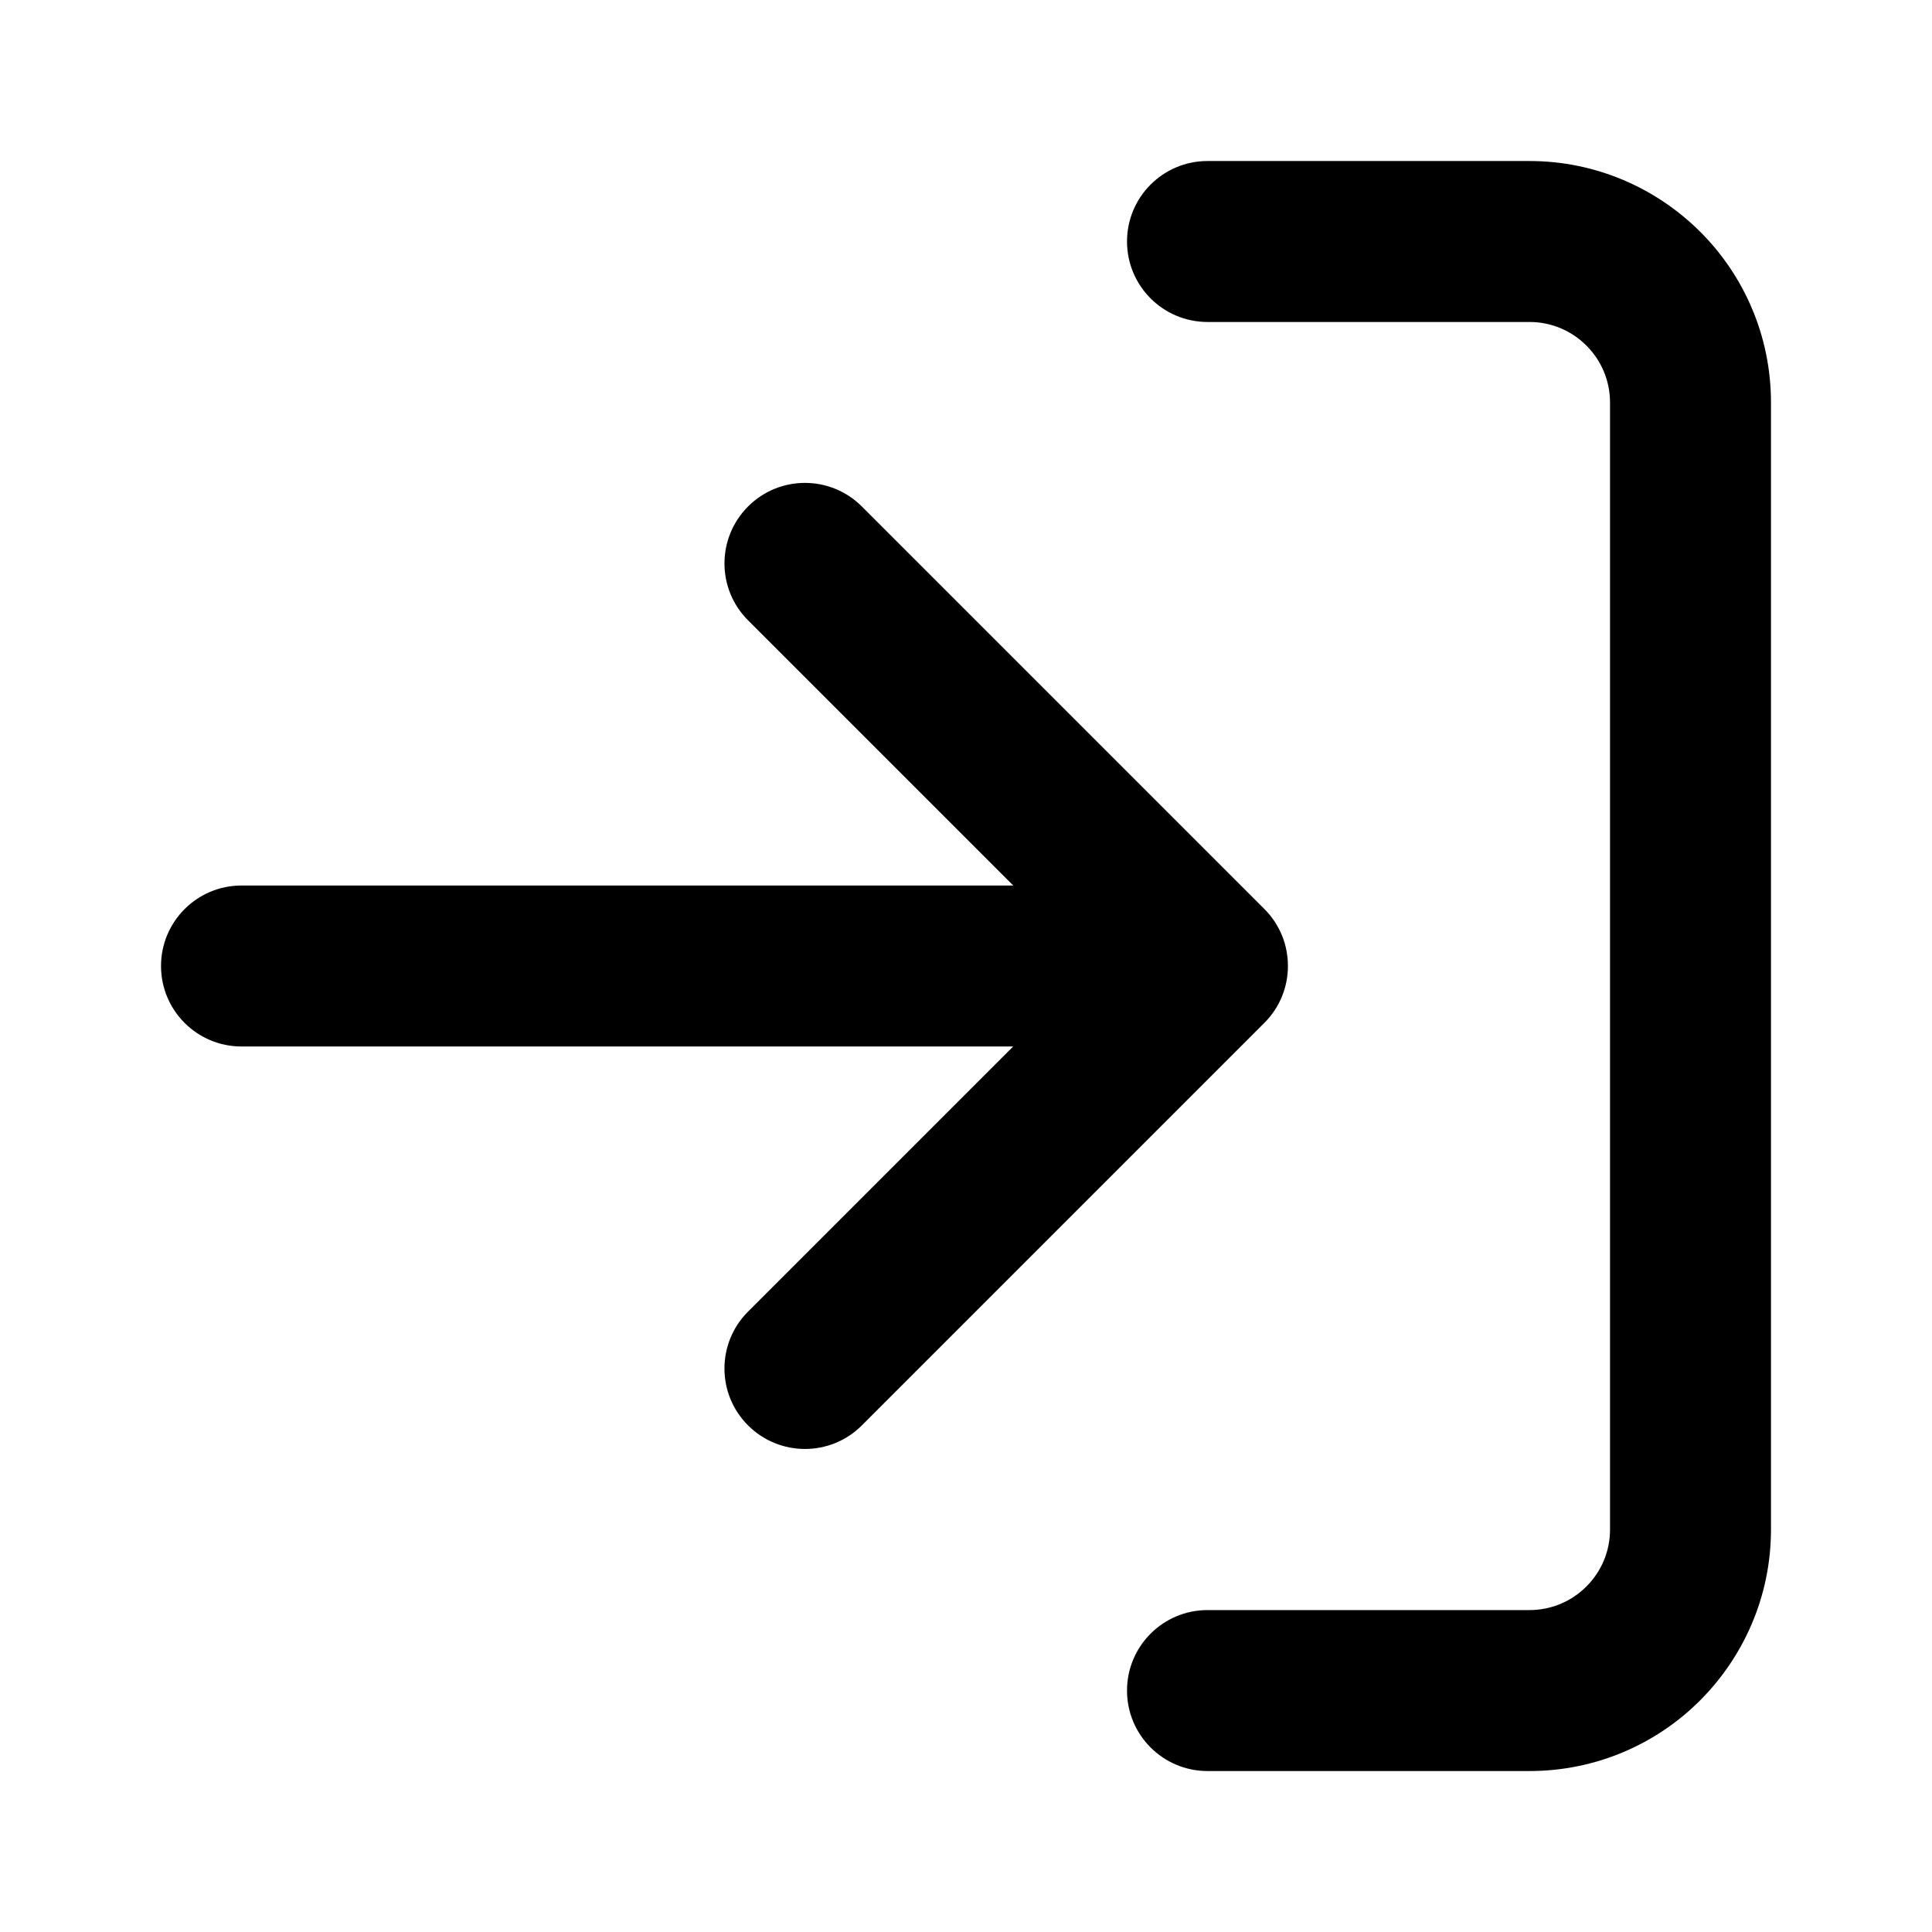 <!-- Generated by IcoMoon.io -->
<svg version="1.1" xmlns="http://www.w3.org/2000/svg" width="32" height="32" viewBox="0 0 32 32">
<title>log-in</title>
<path d="M20 5.333h5.333c0.368 0 0.7 0.148 0.943 0.391s0.391 0.575 0.391 0.943v18.667c0 0.368-0.148 0.7-0.391 0.943s-0.575 0.391-0.943 0.391h-5.333c-0.736 0-1.333 0.597-1.333 1.333s0.597 1.333 1.333 1.333h5.333c1.104 0 2.107-0.449 2.828-1.172s1.172-1.724 1.172-2.828v-18.667c0-1.104-0.449-2.107-1.172-2.828s-1.724-1.172-2.828-1.172h-5.333c-0.736 0-1.333 0.597-1.333 1.333s0.597 1.333 1.333 1.333zM16.781 14.667h-12.781c-0.736 0-1.333 0.597-1.333 1.333s0.597 1.333 1.333 1.333h12.781l-4.391 4.391c-0.521 0.521-0.521 1.365 0 1.885s1.365 0.521 1.885 0l6.667-6.667c0.128-0.128 0.224-0.275 0.289-0.432s0.101-0.329 0.101-0.511c0-0.173-0.033-0.348-0.101-0.511-0.065-0.157-0.161-0.304-0.289-0.432l-6.667-6.667c-0.521-0.521-1.365-0.521-1.885 0s-0.521 1.365 0 1.885l4.391 4.391z"></path>
</svg>
